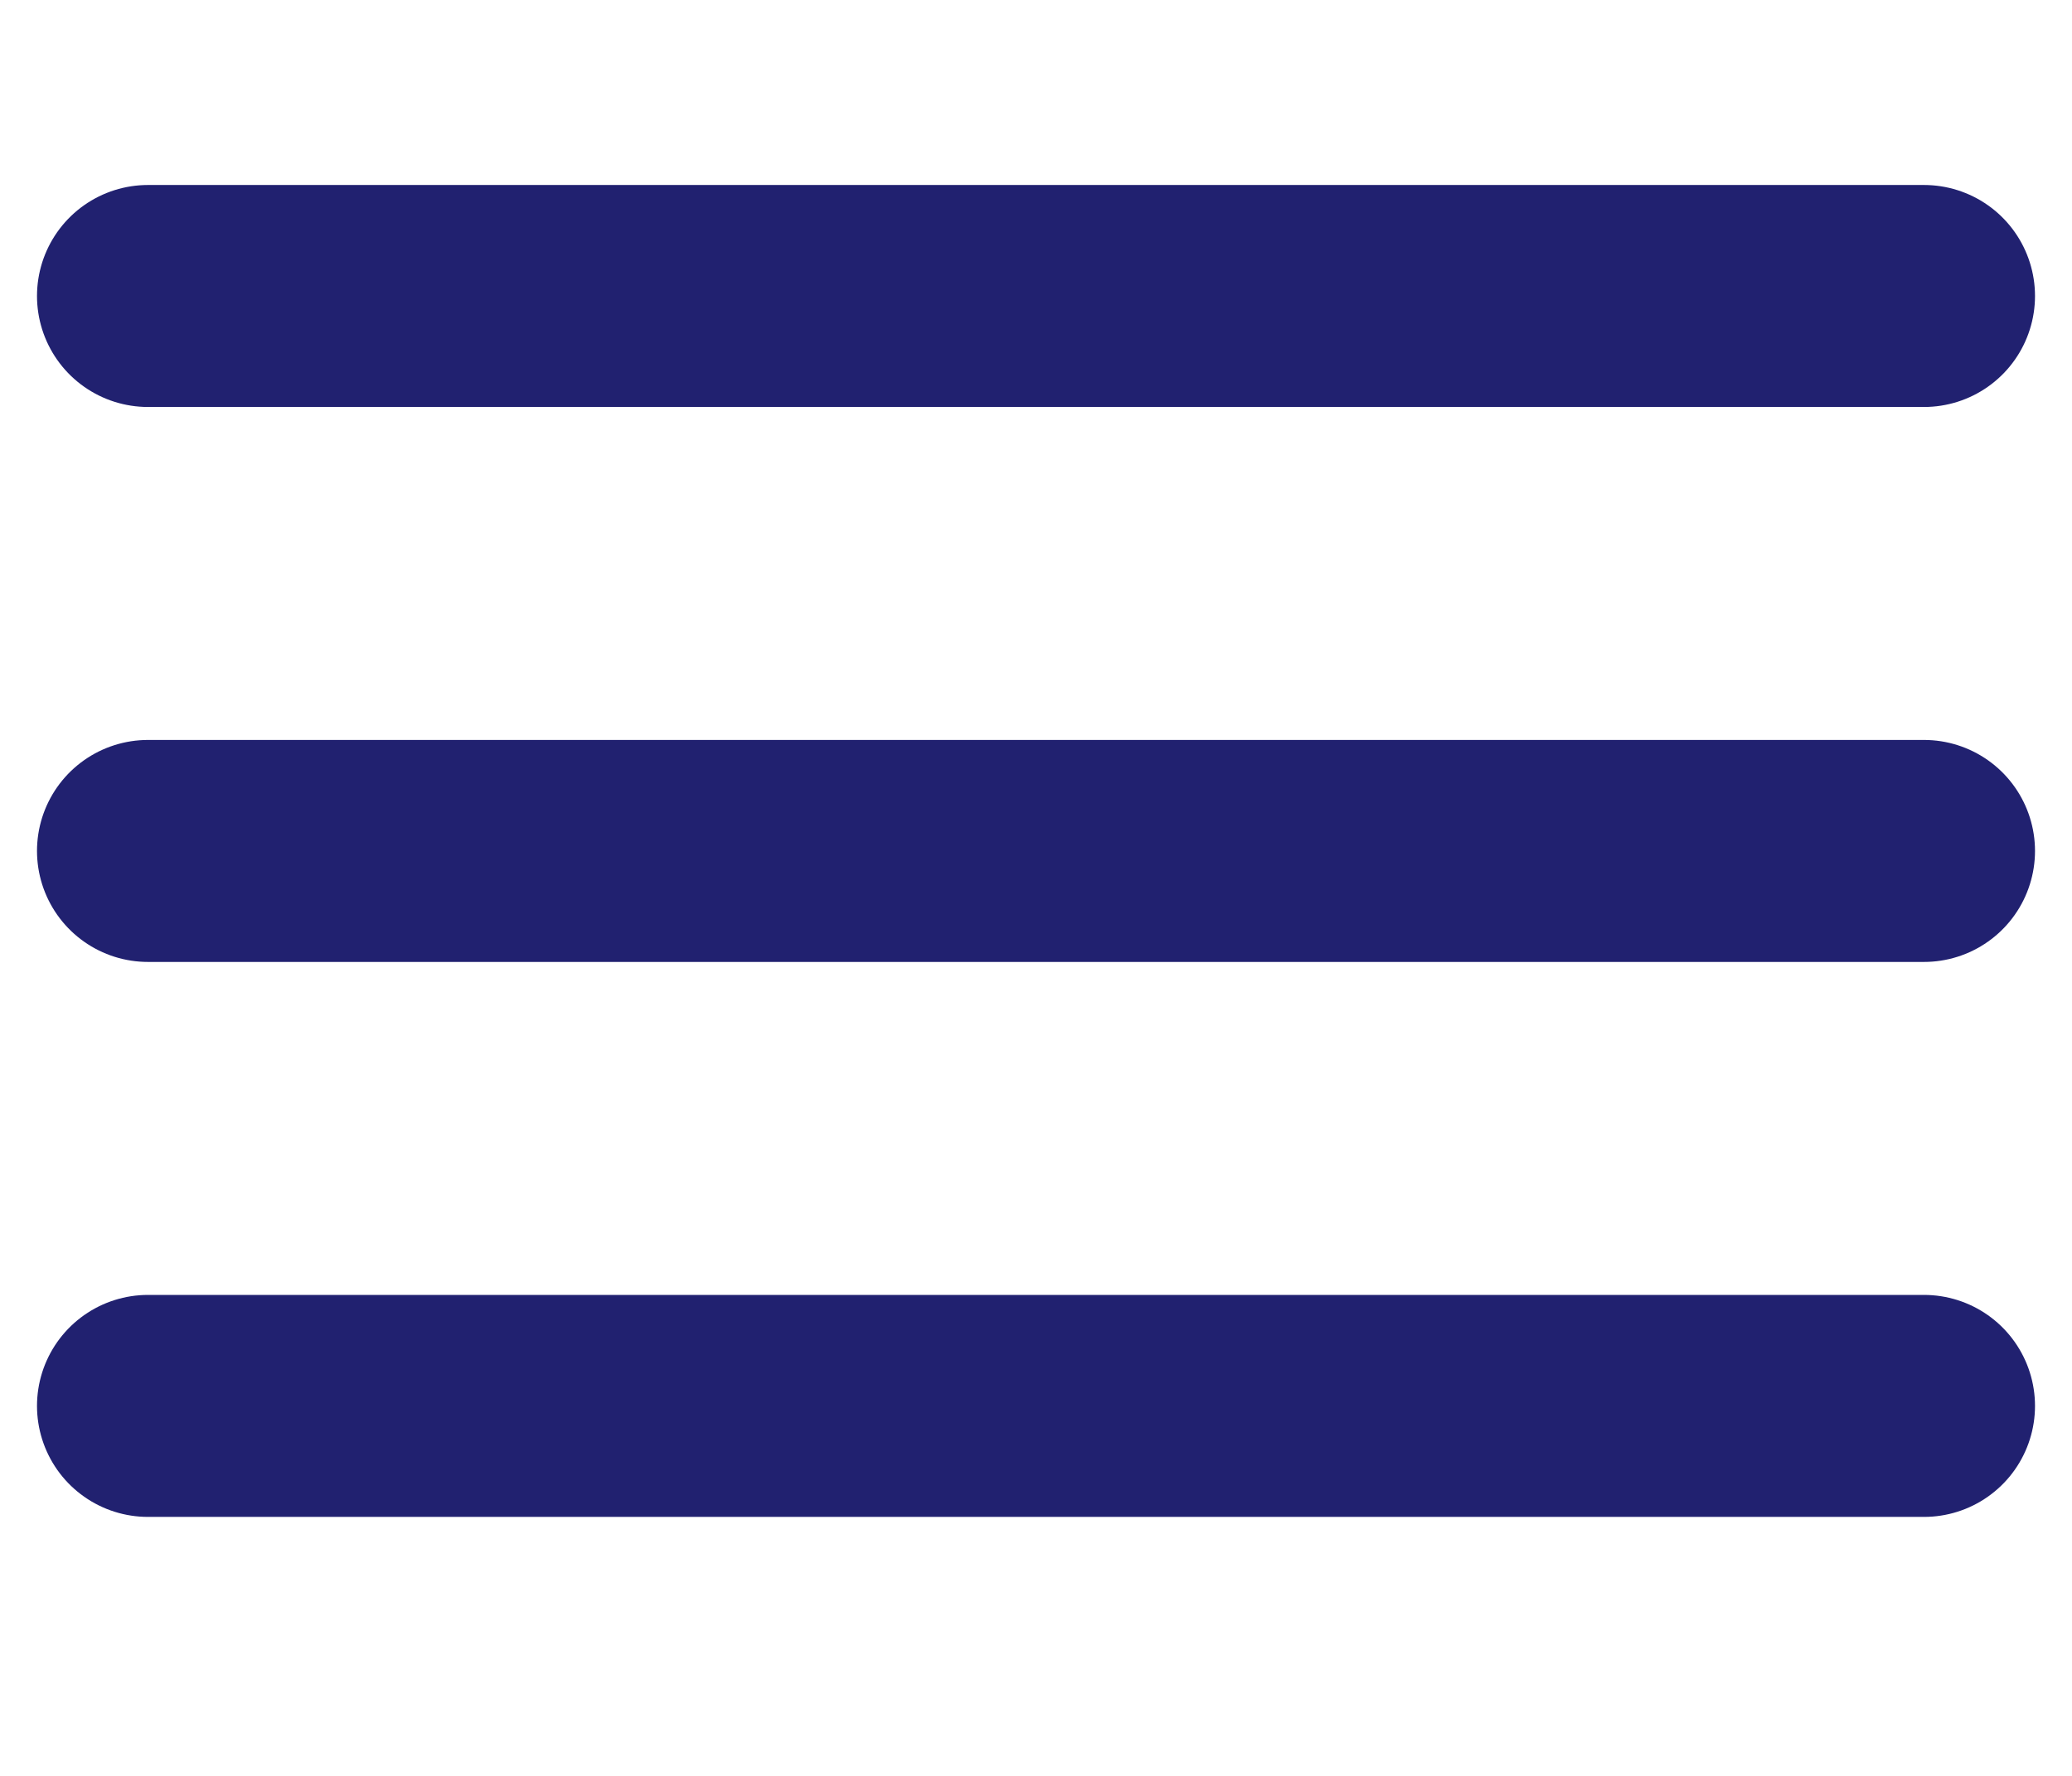 <svg width="28" height="24" viewBox="0 0 28 24" fill="none" xmlns="http://www.w3.org/2000/svg">
<path d="M2 4H26" stroke="#212170" stroke-width="3" stroke-linecap="round" stroke-linejoin="bevel"/>
<path d="M2 11.5H26" stroke="#212170" stroke-width="3" stroke-linecap="round" stroke-linejoin="bevel"/>
<path d="M2 19H26" stroke="#212170" stroke-width="3" stroke-linecap="round" stroke-linejoin="bevel"/>
</svg>
